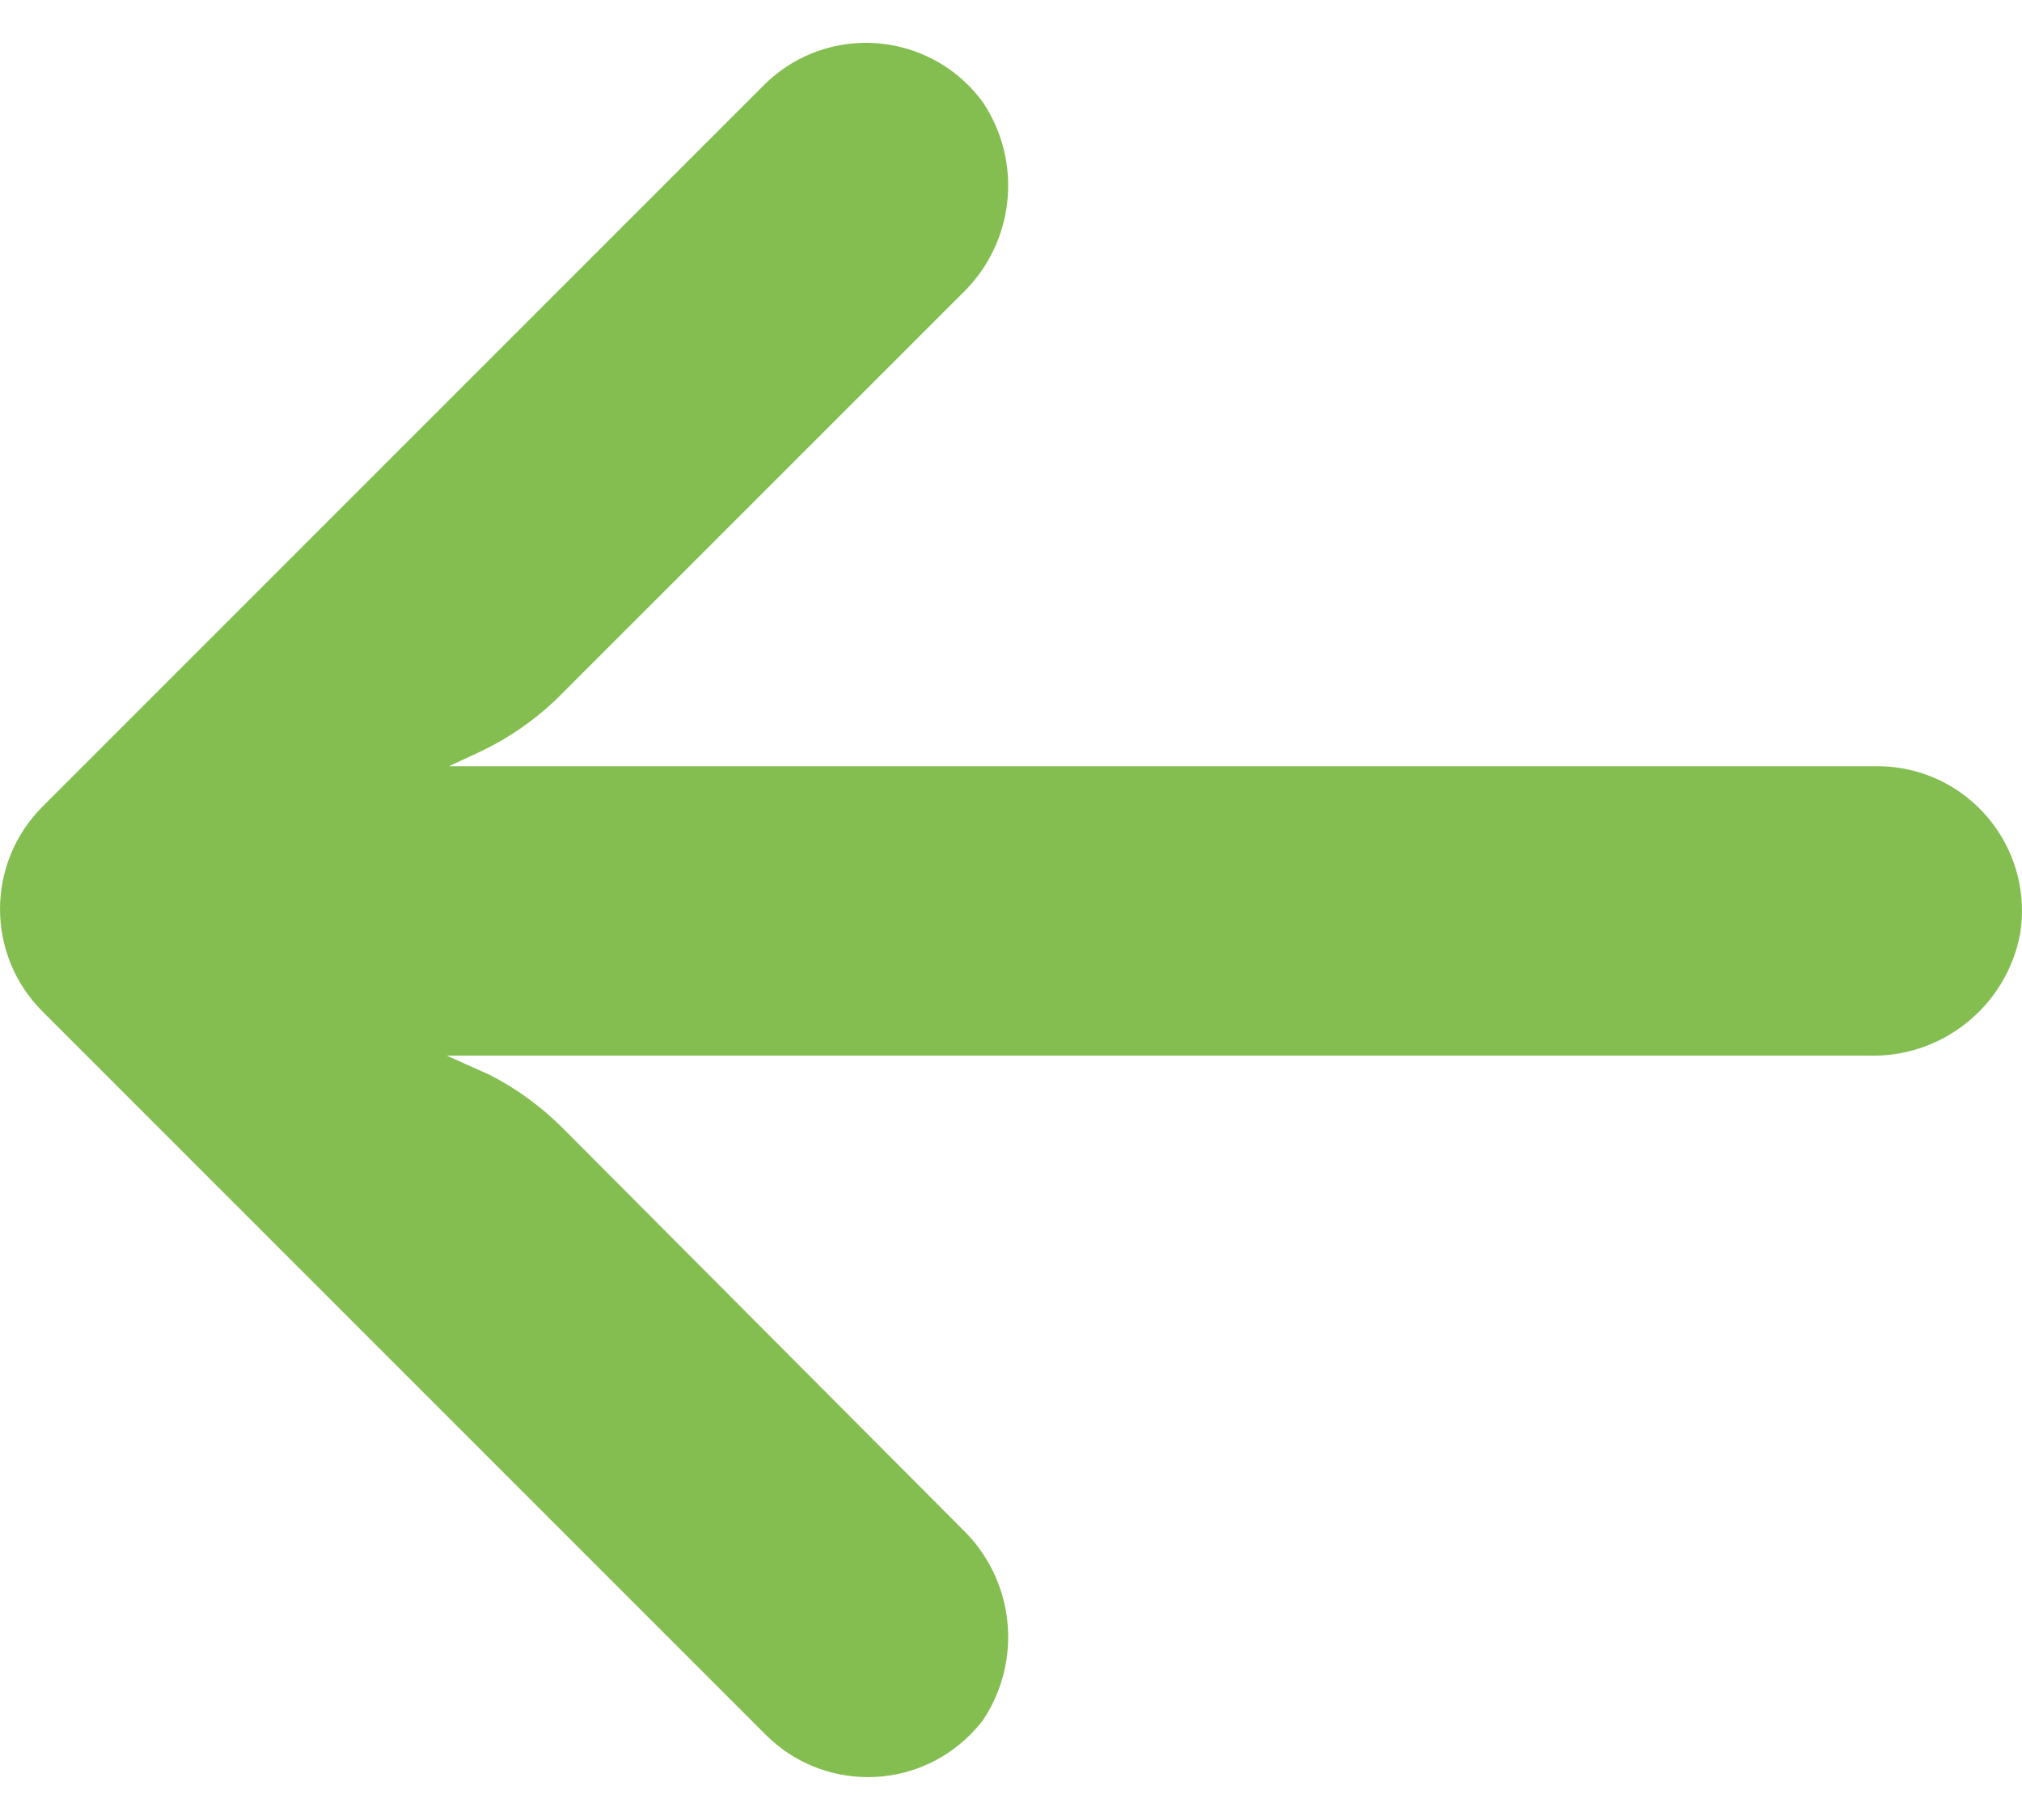 <svg width="20" height="18" viewBox="0 0 20 18" fill="none" xmlns="http://www.w3.org/2000/svg">
<path d="M18.798 7.596C18.716 7.583 18.633 7.577 18.55 7.578H4.441L4.748 7.435C5.049 7.292 5.323 7.099 5.557 6.862L9.514 2.906C10.035 2.408 10.122 1.608 9.721 1.01C9.254 0.372 8.359 0.233 7.721 0.7C7.67 0.738 7.621 0.779 7.575 0.823L0.42 7.978C-0.139 8.537 -0.14 9.443 0.419 10.002C0.419 10.002 0.419 10.003 0.42 10.003L7.575 17.158C8.134 17.716 9.04 17.715 9.598 17.155C9.642 17.111 9.683 17.064 9.721 17.015C10.122 16.417 10.035 15.617 9.514 15.119L5.564 11.155C5.354 10.945 5.113 10.769 4.849 10.633L4.419 10.44H18.472C19.203 10.467 19.844 9.956 19.981 9.238C20.108 8.458 19.578 7.723 18.798 7.596Z" fill="#84BE51"/>
</svg>
